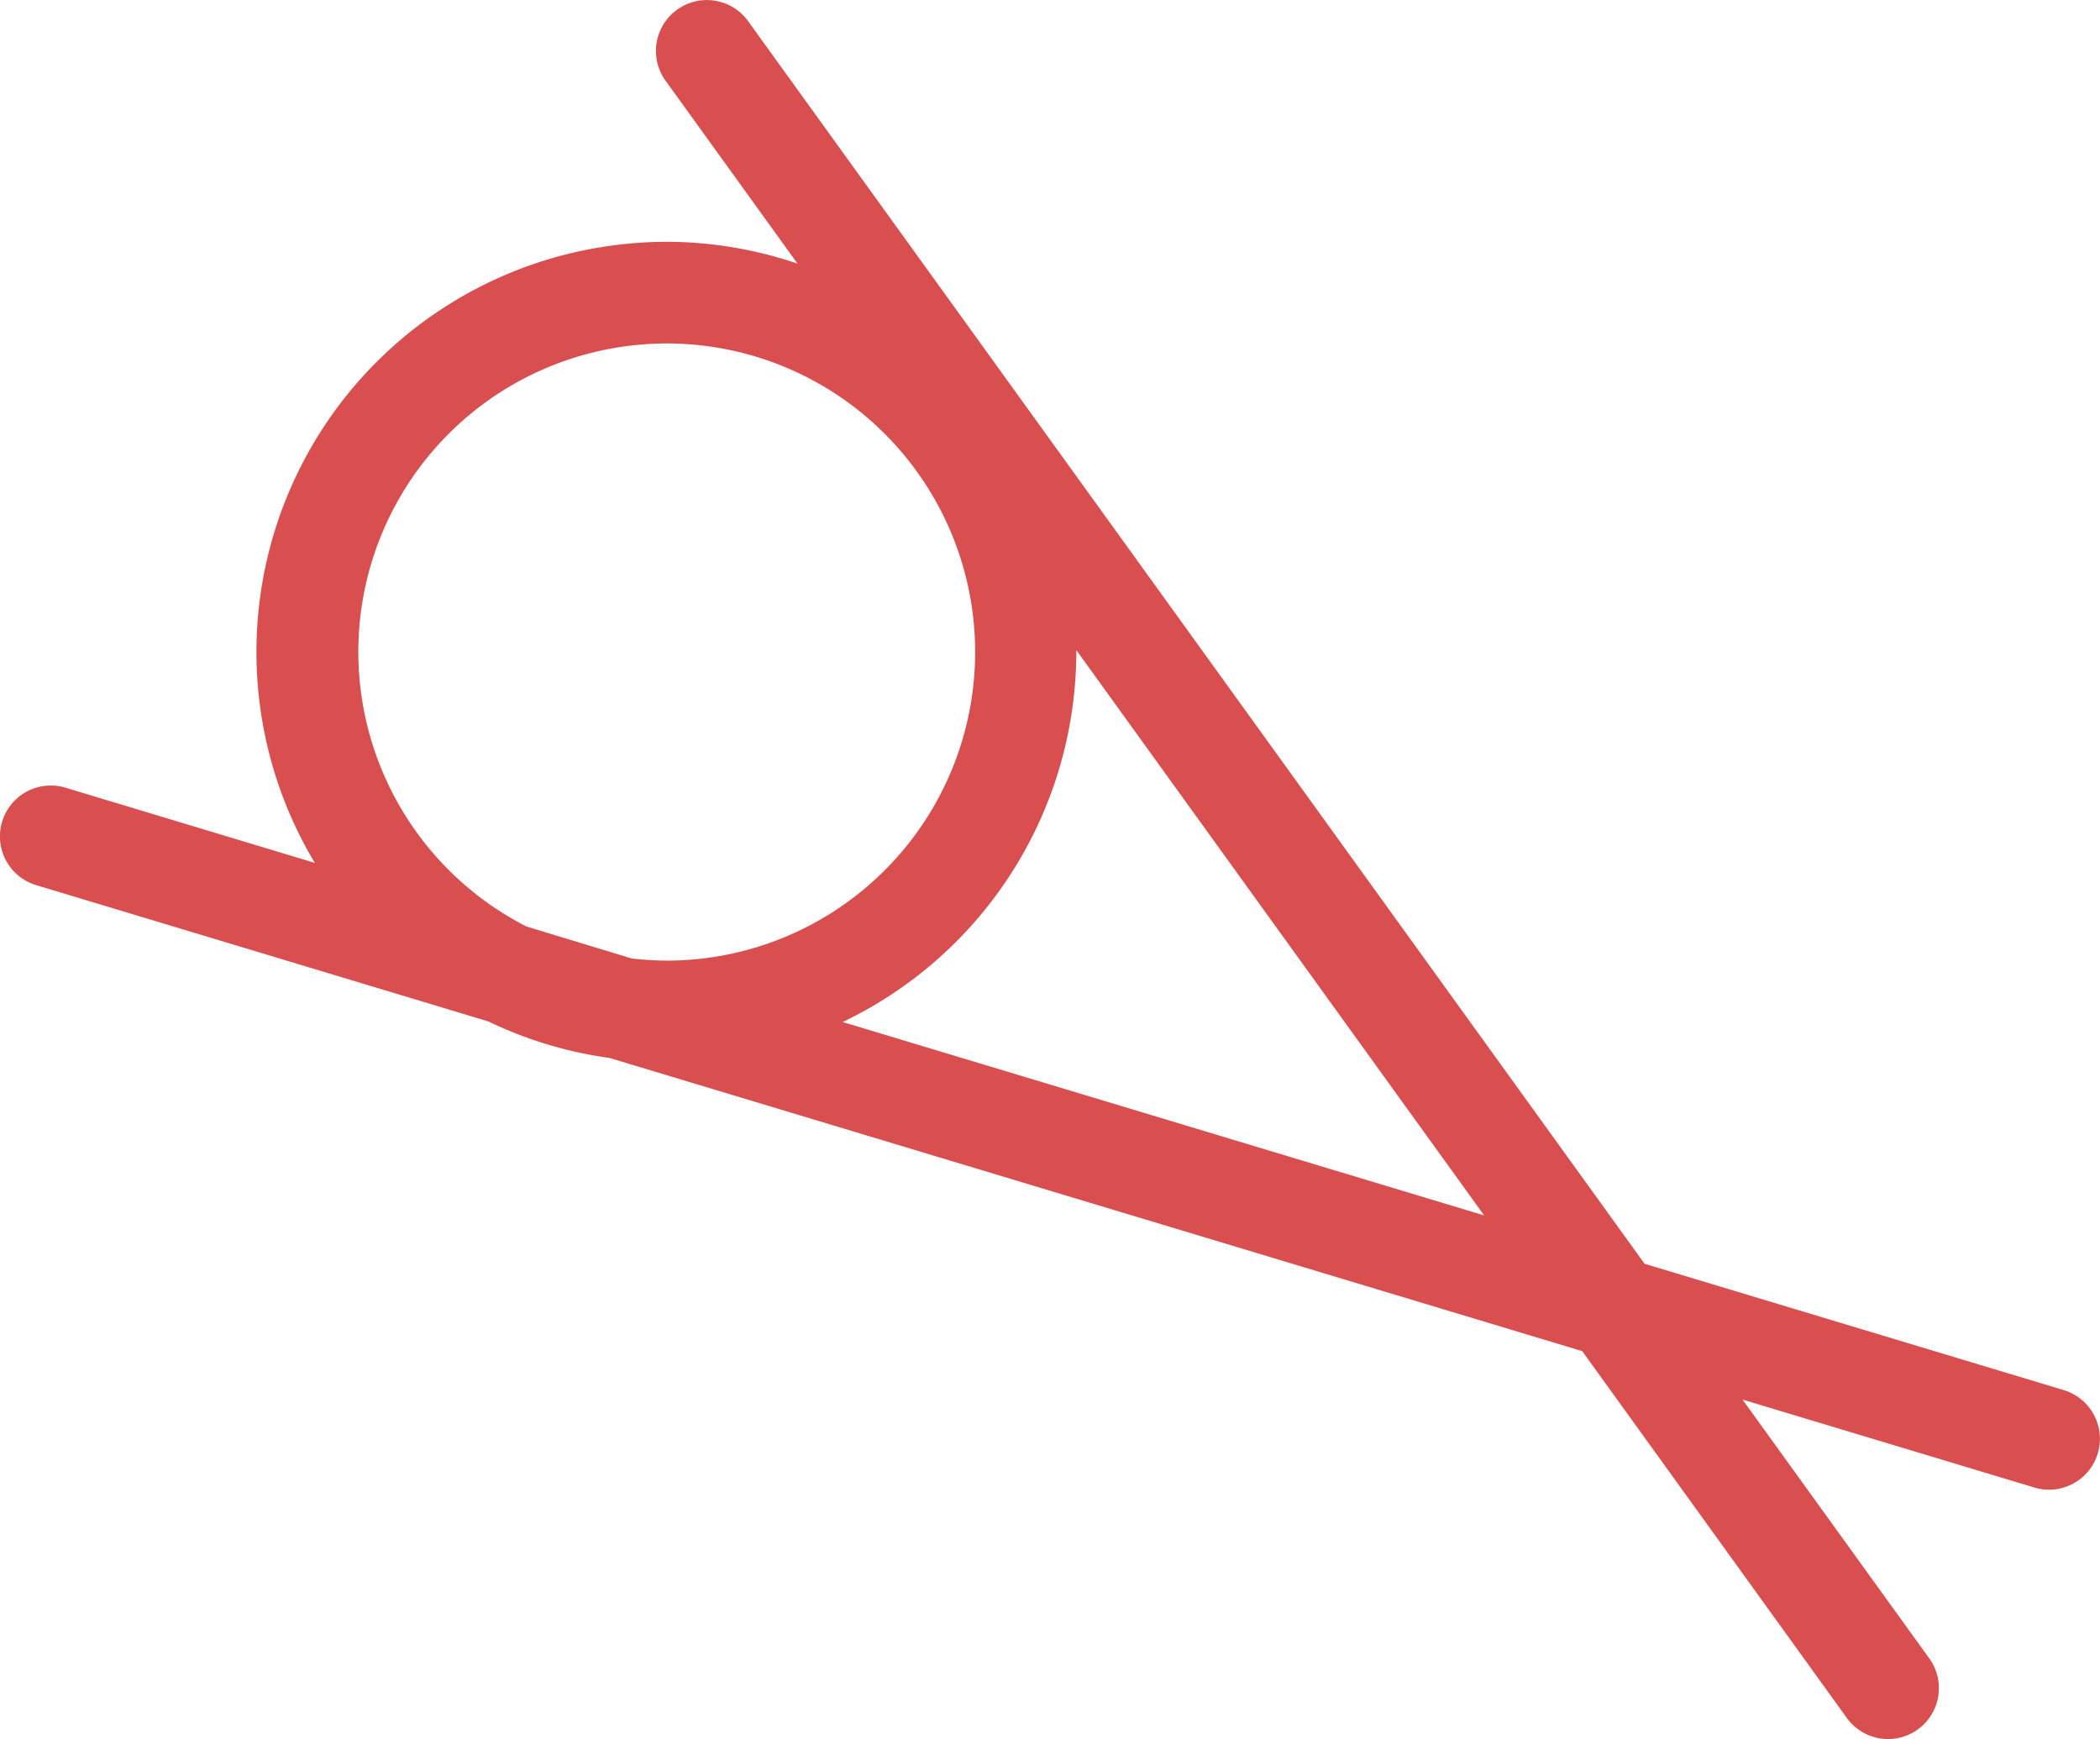 <svg xmlns="http://www.w3.org/2000/svg" width="48.095" height="39.823" viewBox="0 0 48.095 39.823">
  <path id="Path_13709" data-name="Path 13709" d="M47.709,40.717l-9.6-2.893L17.556,9.339a1.166,1.166,0,0,0-1.89,1.364l3.043,4.218a9.353,9.353,0,0,0-2.99-.5,9.518,9.518,0,0,0-1.707.157A9.391,9.391,0,0,0,7.654,28.644l-5.71-1.722a1.165,1.165,0,0,0-.672,2.231l10.355,3.121a9.31,9.31,0,0,0,2.777.837l22.277,6.714,6.06,8.4a1.164,1.164,0,1,0,1.888-1.364l-4.277-5.927,6.684,2.014a1.165,1.165,0,1,0,.672-2.231ZM15.7,30.882a7.206,7.206,0,0,1-.787-.049L12.5,30.1a7.061,7.061,0,0,1,1.935-13.233,7.187,7.187,0,0,1,1.286-.118A7.064,7.064,0,0,1,15.7,30.882Zm4.044,1.406a9.408,9.408,0,0,0,5.35-8.517l9.341,12.946Z" transform="translate(-0.444 -8.884)" fill="#d94e4e"/>
</svg>
